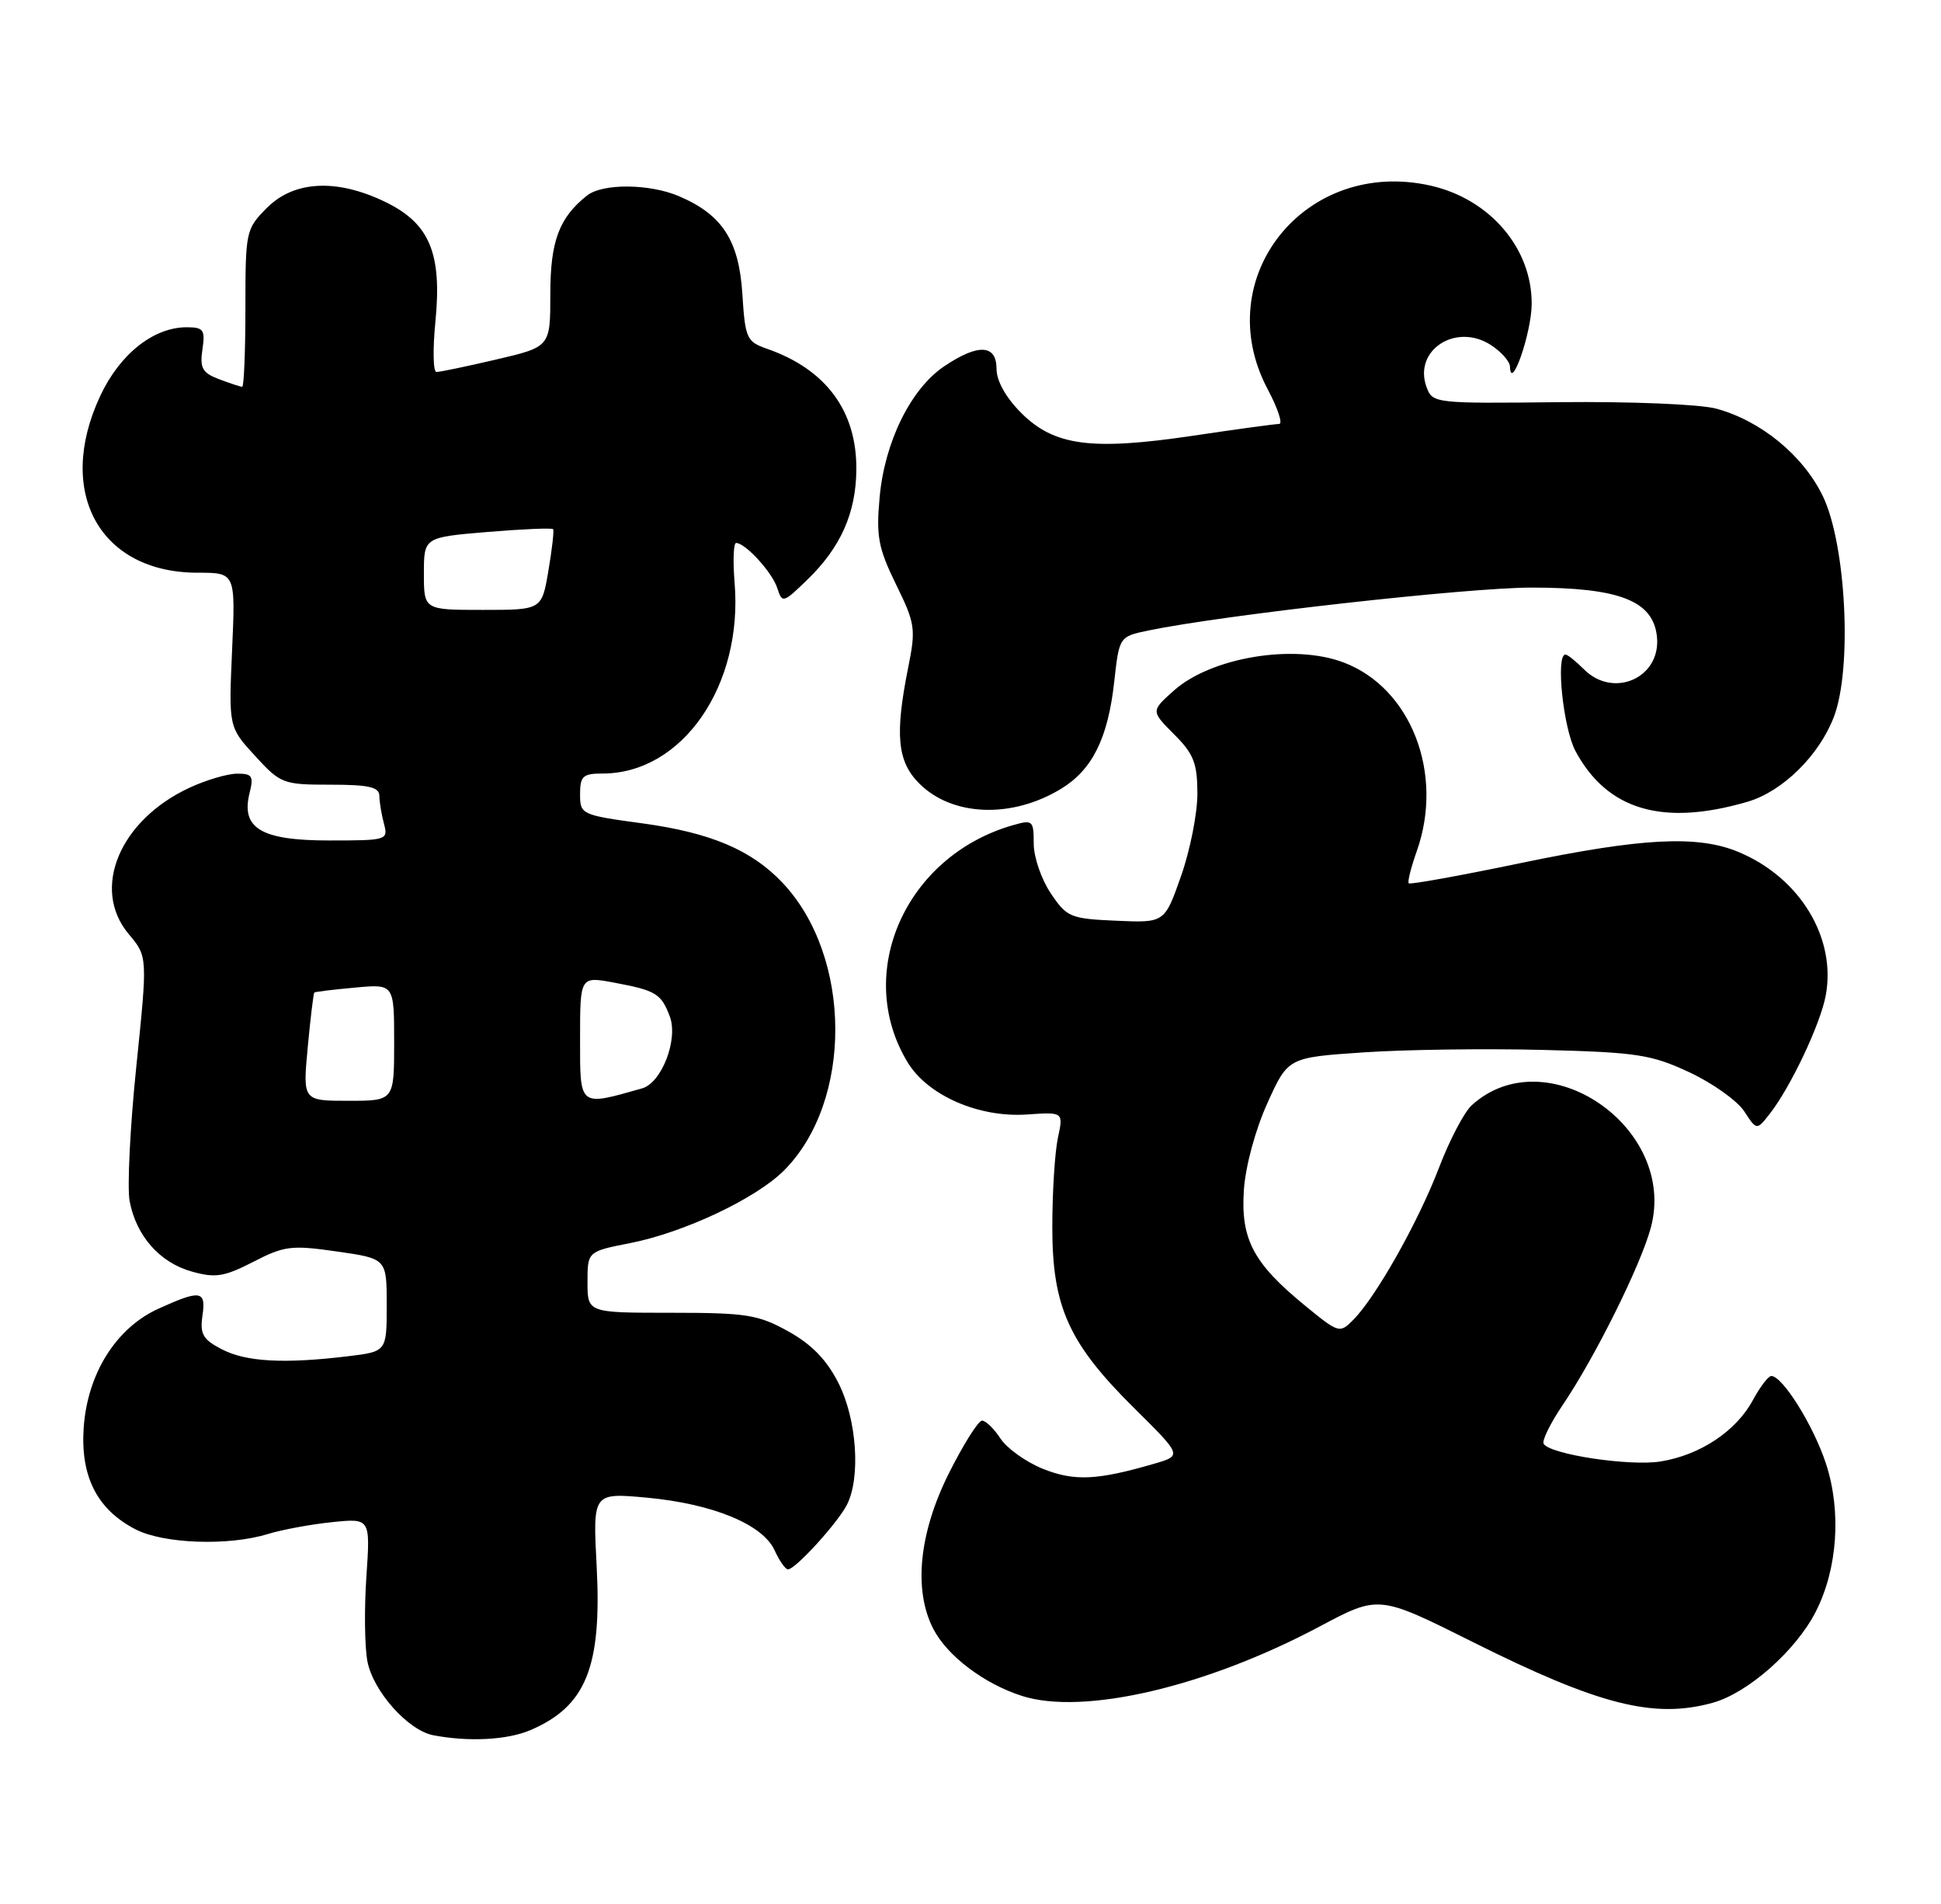 <?xml version="1.0" encoding="UTF-8" standalone="no"?>
<!DOCTYPE svg PUBLIC "-//W3C//DTD SVG 1.1//EN" "http://www.w3.org/Graphics/SVG/1.1/DTD/svg11.dtd" >
<svg xmlns="http://www.w3.org/2000/svg" xmlns:xlink="http://www.w3.org/1999/xlink" version="1.1" viewBox="0 0 261 256">
 <g >
 <path fill="currentColor"
d=" M 71.28 232.63 C 78.80 229.43 80.94 224.15 80.23 210.56 C 79.71 200.69 79.71 200.69 87.01 201.36 C 95.87 202.19 102.57 204.95 104.16 208.44 C 104.80 209.85 105.61 211.00 105.96 211.00 C 106.95 211.00 112.62 204.78 113.88 202.32 C 115.75 198.66 115.22 190.85 112.75 185.96 C 111.17 182.83 109.15 180.75 106.00 179.00 C 101.95 176.75 100.38 176.50 90.25 176.50 C 79.00 176.50 79.00 176.50 79.00 172.38 C 79.00 168.26 79.00 168.26 84.75 167.13 C 91.99 165.70 101.62 161.16 105.40 157.39 C 114.71 148.09 114.61 128.58 105.20 118.66 C 101.03 114.27 95.55 111.95 86.39 110.70 C 78.16 109.58 78.00 109.50 78.00 106.78 C 78.00 104.35 78.38 104.00 81.03 104.00 C 91.75 104.00 99.93 92.18 98.78 78.36 C 98.54 75.41 98.63 73.00 98.98 73.00 C 100.23 73.00 103.85 76.96 104.52 79.07 C 105.18 81.13 105.31 81.09 108.56 77.94 C 113.05 73.59 115.11 68.97 115.15 63.11 C 115.21 55.26 111.07 49.66 103.16 46.90 C 100.39 45.94 100.20 45.51 99.82 39.47 C 99.36 32.31 97.11 28.85 91.28 26.37 C 87.33 24.69 81.04 24.64 78.95 26.28 C 75.18 29.26 74.00 32.42 74.00 39.54 C 74.00 46.63 74.00 46.63 66.75 48.33 C 62.76 49.26 59.14 50.02 58.69 50.01 C 58.24 50.01 58.18 46.95 58.55 43.22 C 59.45 34.04 57.77 30.03 51.79 27.14 C 45.29 24.00 39.57 24.28 35.92 27.92 C 33.06 30.79 33.00 31.07 33.00 41.42 C 33.00 47.24 32.80 52.00 32.57 52.00 C 32.33 52.00 30.93 51.54 29.45 50.98 C 27.21 50.13 26.85 49.49 27.22 46.98 C 27.61 44.33 27.37 44.00 25.08 44.00 C 20.62 44.01 16.08 47.63 13.46 53.27 C 7.44 66.18 13.42 77.00 26.57 77.00 C 31.67 77.00 31.67 77.00 31.21 87.38 C 30.75 97.76 30.75 97.76 34.30 101.63 C 37.73 105.37 38.06 105.50 44.42 105.50 C 49.60 105.50 51.00 105.82 51.01 107.00 C 51.02 107.83 51.30 109.51 51.63 110.75 C 52.22 112.95 52.04 113.00 44.27 113.00 C 35.11 113.00 32.37 111.37 33.56 106.62 C 34.13 104.34 33.91 104.00 31.86 104.02 C 30.56 104.03 27.70 104.88 25.50 105.90 C 16.06 110.27 12.21 119.53 17.32 125.60 C 19.85 128.61 19.85 128.61 18.33 143.38 C 17.49 151.51 17.09 159.65 17.43 161.48 C 18.31 166.17 21.48 169.76 25.80 170.96 C 28.97 171.85 30.15 171.66 34.06 169.65 C 38.23 167.50 39.19 167.38 45.31 168.26 C 52.00 169.22 52.00 169.22 52.00 175.47 C 52.00 181.72 52.00 181.72 46.75 182.35 C 38.20 183.38 33.09 183.10 29.85 181.42 C 27.29 180.10 26.87 179.37 27.22 176.92 C 27.73 173.49 26.99 173.37 21.31 175.95 C 15.60 178.54 11.74 184.70 11.25 192.00 C 10.82 198.54 13.07 202.95 18.21 205.61 C 21.97 207.56 30.70 207.88 36.00 206.25 C 37.92 205.66 41.82 204.94 44.65 204.65 C 49.80 204.12 49.80 204.12 49.27 211.94 C 48.97 216.24 49.03 221.37 49.40 223.34 C 50.16 227.36 54.85 232.64 58.26 233.30 C 63.00 234.21 68.19 233.94 71.28 232.63 Z  M 230.32 228.93 C 235.05 227.61 241.49 221.92 244.16 216.69 C 247.09 210.95 247.63 203.22 245.54 196.81 C 243.89 191.73 239.70 185.00 238.18 185.00 C 237.78 185.00 236.67 186.46 235.70 188.25 C 233.45 192.42 228.62 195.63 223.30 196.49 C 219.12 197.16 208.46 195.55 207.57 194.12 C 207.32 193.70 208.46 191.37 210.11 188.93 C 214.46 182.52 220.62 170.12 221.98 165.06 C 225.61 151.59 207.94 139.50 197.91 148.59 C 196.90 149.49 194.92 153.27 193.50 156.99 C 190.73 164.24 185.07 174.30 182.00 177.42 C 180.14 179.30 180.04 179.27 175.45 175.51 C 168.52 169.84 166.82 166.60 167.26 160.00 C 167.47 156.83 168.80 151.89 170.41 148.34 C 173.19 142.18 173.19 142.18 183.35 141.49 C 188.93 141.11 199.80 140.96 207.50 141.16 C 220.12 141.48 222.06 141.78 227.17 144.17 C 230.28 145.62 233.59 147.98 234.53 149.40 C 236.22 151.99 236.22 151.99 237.98 149.74 C 240.77 146.17 244.78 137.71 245.50 133.85 C 246.95 126.10 242.03 117.99 233.78 114.55 C 228.29 112.26 220.81 112.64 204.43 116.05 C 196.36 117.73 189.61 118.95 189.43 118.76 C 189.24 118.58 189.73 116.64 190.50 114.46 C 194.21 104.04 189.75 92.50 180.68 89.07 C 173.98 86.52 162.85 88.37 157.83 92.86 C 154.76 95.60 154.76 95.60 157.88 98.73 C 160.51 101.35 161.00 102.61 161.01 106.67 C 161.02 109.33 160.03 114.33 158.81 117.79 C 156.60 124.08 156.60 124.08 150.09 123.79 C 143.92 123.52 143.45 123.32 141.29 120.10 C 140.03 118.23 139.00 115.23 139.00 113.42 C 139.00 110.30 138.86 110.18 136.19 110.95 C 121.75 115.09 114.76 130.86 122.06 142.85 C 124.76 147.29 131.63 150.29 138.10 149.84 C 143.00 149.50 143.00 149.50 142.25 153.00 C 141.84 154.93 141.50 160.32 141.50 165.00 C 141.50 175.74 143.71 180.62 152.59 189.40 C 158.95 195.70 158.95 195.70 155.22 196.79 C 147.52 199.03 144.48 199.17 140.26 197.49 C 137.98 196.58 135.41 194.74 134.54 193.42 C 133.67 192.09 132.55 191.00 132.05 191.00 C 131.55 191.00 129.53 194.21 127.57 198.13 C 123.57 206.14 122.81 213.79 125.50 219.00 C 127.38 222.64 132.32 226.38 137.41 228.01 C 145.67 230.66 162.20 226.80 177.48 218.66 C 185.40 214.45 185.40 214.45 197.95 220.72 C 215.00 229.25 222.40 231.13 230.32 228.93 Z  M 235.00 107.79 C 239.70 106.41 244.62 101.57 246.60 96.37 C 249.09 89.85 248.24 73.13 245.09 66.66 C 242.43 61.20 236.75 56.55 230.77 54.94 C 228.59 54.35 219.28 53.97 209.75 54.07 C 192.94 54.26 192.63 54.23 191.83 52.06 C 189.99 47.09 195.79 43.32 200.51 46.41 C 201.88 47.31 203.02 48.60 203.04 49.27 C 203.14 52.80 205.93 44.80 205.96 40.90 C 206.02 33.42 200.38 26.79 192.42 24.97 C 175.53 21.12 162.50 37.36 170.47 52.35 C 171.83 54.91 172.52 57.00 172.00 57.00 C 171.48 57.00 166.25 57.71 160.37 58.59 C 146.74 60.61 141.75 59.95 137.31 55.51 C 135.26 53.46 134.00 51.21 134.00 49.60 C 134.00 46.29 131.53 46.17 126.96 49.25 C 122.47 52.27 118.95 59.42 118.28 66.87 C 117.80 72.11 118.10 73.69 120.48 78.56 C 123.07 83.84 123.17 84.53 122.12 89.76 C 120.31 98.79 120.65 102.38 123.61 105.34 C 128.06 109.79 136.08 110.08 142.70 106.04 C 146.88 103.49 148.98 99.26 149.82 91.71 C 150.50 85.59 150.50 85.59 154.42 84.77 C 164.51 82.68 197.35 79.00 205.93 79.00 C 217.81 79.00 222.33 80.78 222.81 85.65 C 223.34 91.14 216.96 93.96 213.00 90.00 C 211.90 88.90 210.78 88.00 210.50 88.00 C 209.17 88.00 210.20 97.91 211.85 100.98 C 216.12 108.93 223.59 111.13 235.00 107.79 Z  M 41.38 140.81 C 41.75 136.85 42.15 133.54 42.27 133.44 C 42.40 133.34 44.86 133.04 47.75 132.78 C 53.00 132.29 53.00 132.29 53.00 140.15 C 53.00 148.00 53.00 148.00 46.86 148.00 C 40.71 148.00 40.71 148.00 41.38 140.81 Z  M 78.00 139.71 C 78.00 131.26 78.00 131.26 82.57 132.11 C 88.21 133.17 88.89 133.58 90.06 136.64 C 91.23 139.73 88.98 145.58 86.34 146.33 C 77.80 148.75 78.00 148.91 78.00 139.71 Z  M 57.00 77.12 C 57.00 72.24 57.00 72.24 65.57 71.52 C 70.29 71.13 74.25 70.96 74.38 71.15 C 74.52 71.34 74.23 73.86 73.74 76.75 C 72.85 82.00 72.85 82.00 64.92 82.00 C 57.00 82.00 57.00 82.00 57.00 77.12 Z "/>
</g>
</svg>